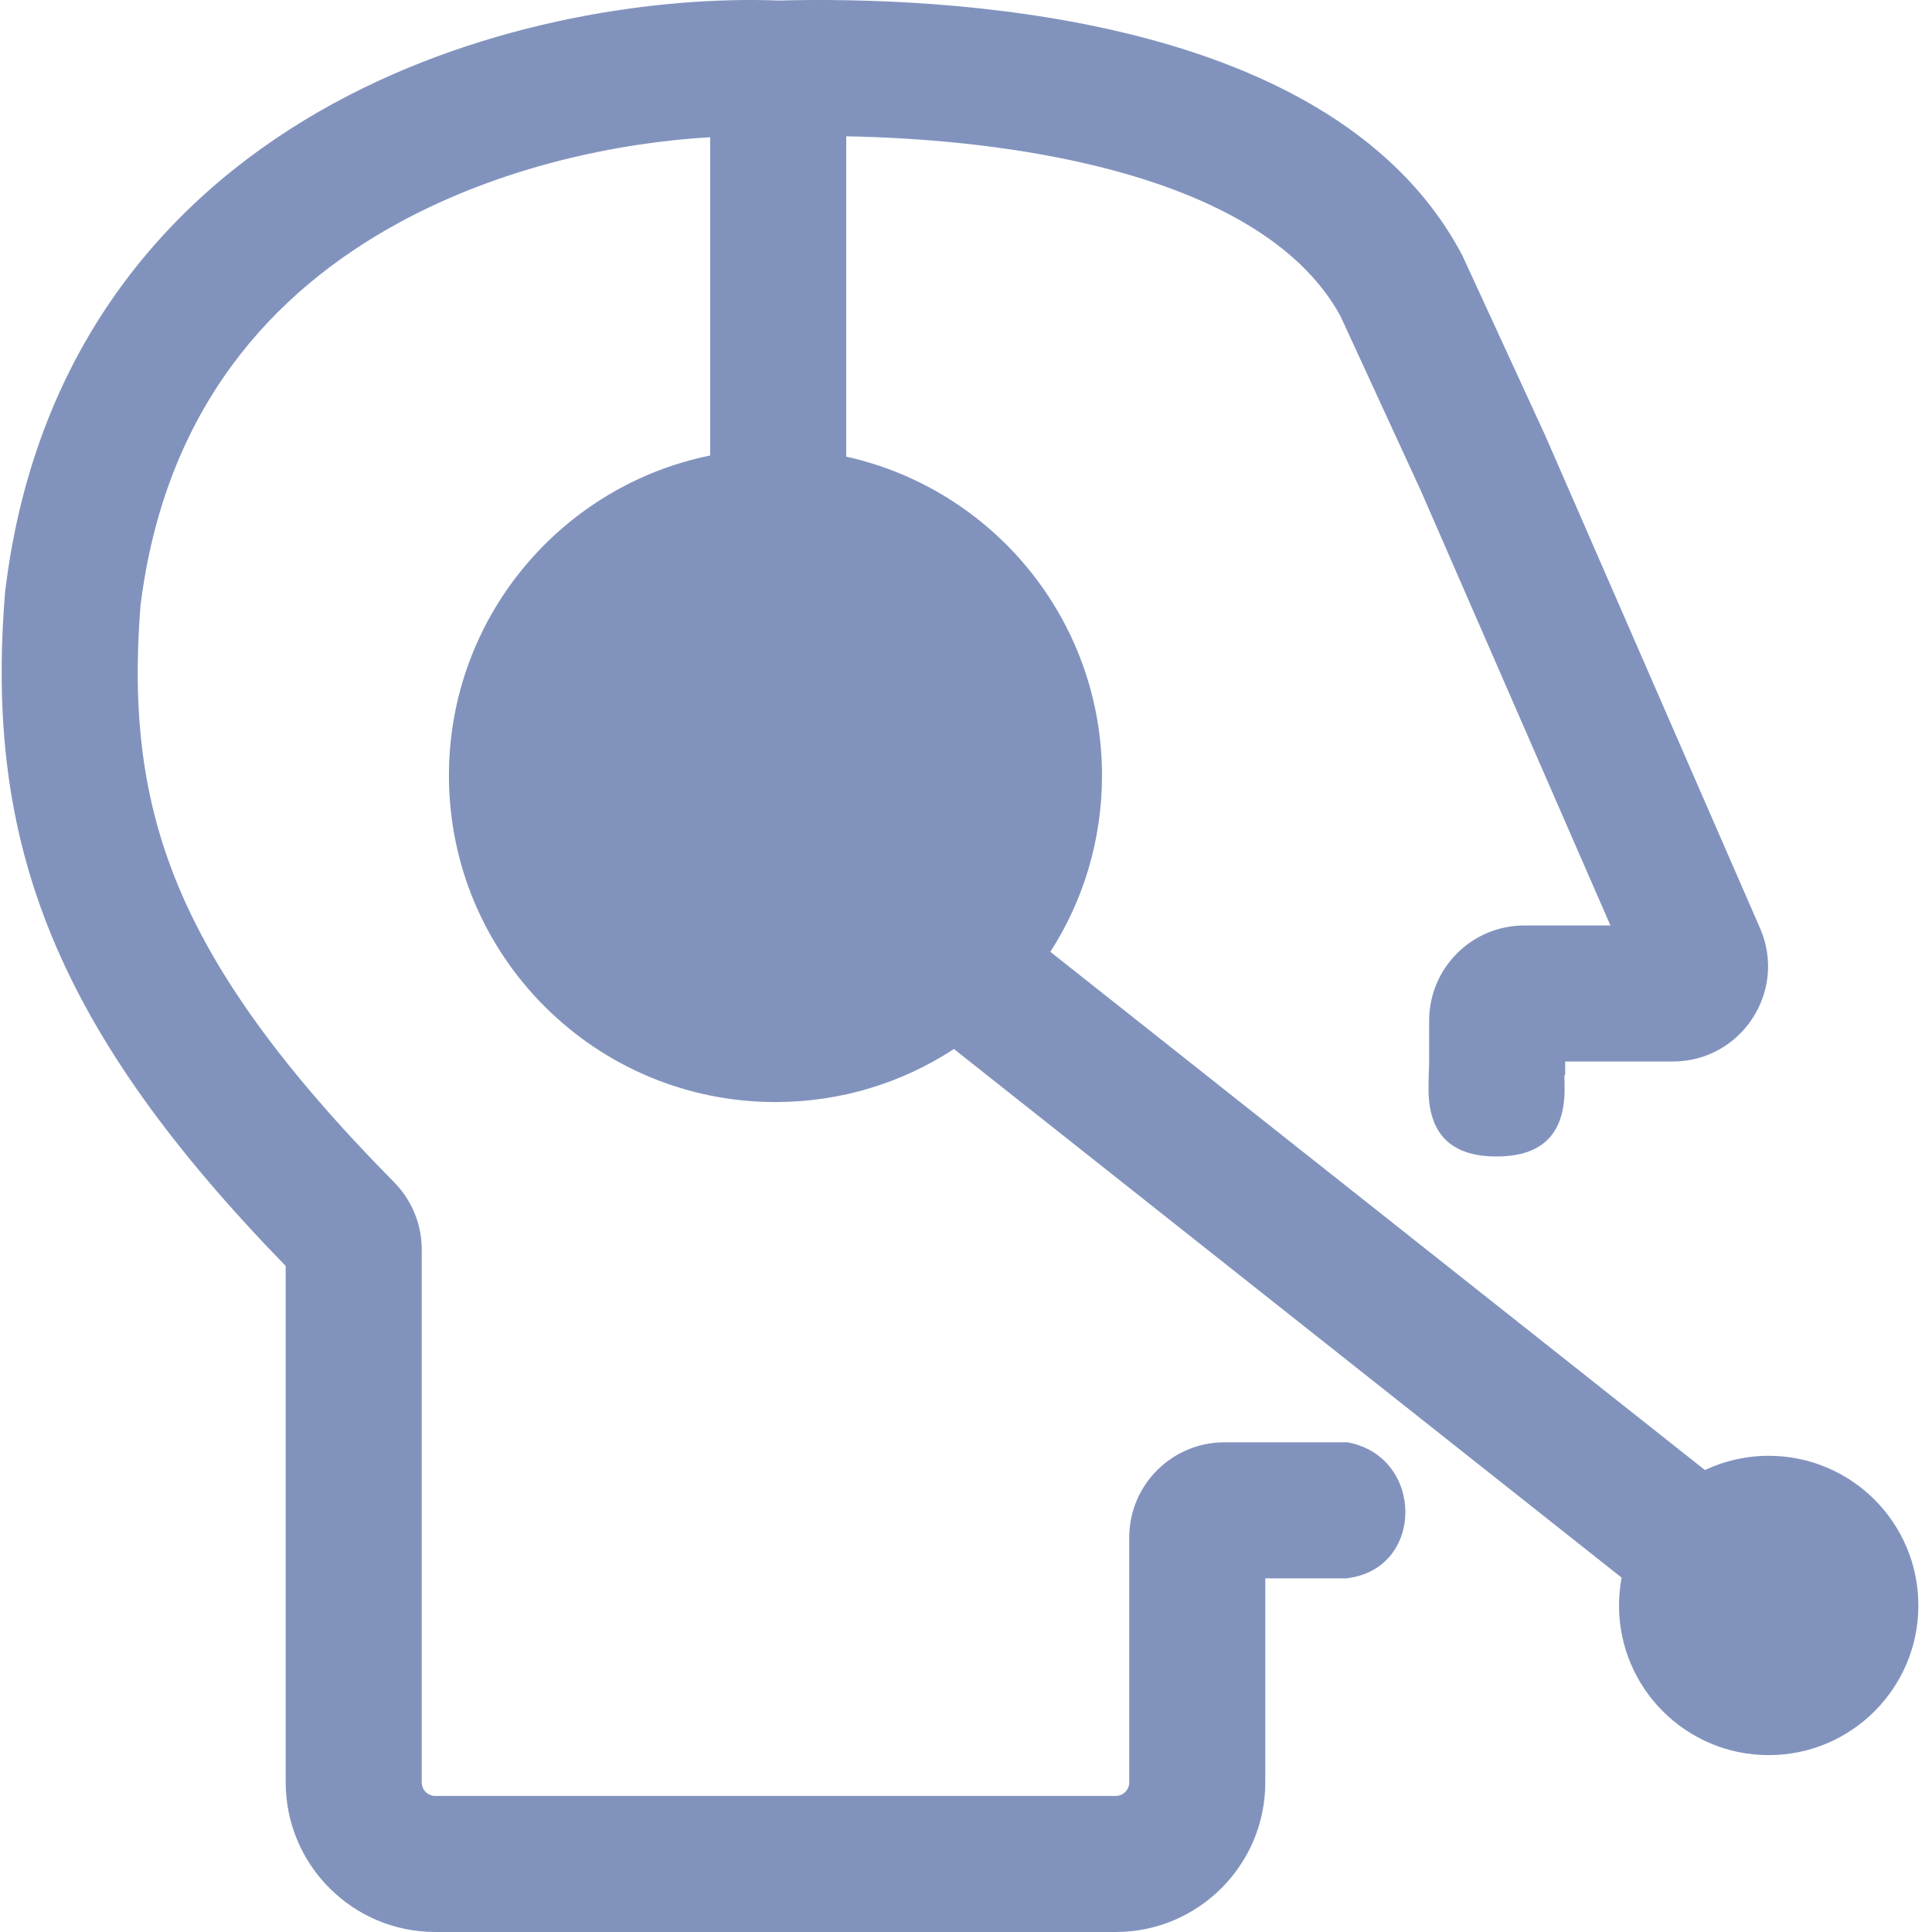 <svg width="71" height="71" viewBox="0 0 71 71" fill="none" xmlns="http://www.w3.org/2000/svg">
<g id="Frame 738001151">
<path id="Union" fill-rule="evenodd" clip-rule="evenodd" d="M31.098 16.782V5.009C33.729 5.059 37.017 5.317 40.147 6.067C44.418 7.09 47.766 8.875 49.262 11.617L52.218 18.039L59.182 34.01H56.02C54.087 34.01 52.52 35.577 52.52 37.51V39.098C52.506 39.376 52.498 39.682 52.498 40.022C52.498 41.943 53.618 42.5 54.998 42.5C56.379 42.5 57.498 41.943 57.498 40.022C57.498 39.842 57.496 39.671 57.492 39.509H57.52V39.01H61.473C63.995 39.01 65.689 36.423 64.681 34.111L56.792 16.017L56.781 15.994L56.771 15.971L53.771 9.455L53.74 9.388L53.706 9.324C51.186 4.599 46.008 2.33 41.313 1.205C36.559 0.065 31.637 -0.062 28.614 0.02C24.363 -0.146 17.957 0.692 12.258 3.8C6.41 6.989 1.302 12.591 0.192 21.713L0.186 21.765L0.182 21.817C-0.174 26.299 0.219 30.352 1.932 34.475C3.572 38.419 6.351 42.257 10.499 46.525V65.5C10.499 68.537 12.962 71 15.999 71H40.999C44.037 71 46.499 68.537 46.499 65.5V58.004H49.499V58C52.375 57.661 52.351 53.503 49.498 53V53.004H44.999C43.066 53.004 41.499 54.571 41.499 56.504V65.5C41.499 65.776 41.275 66 40.999 66H15.999C15.723 66 15.499 65.776 15.499 65.5V45.914C15.499 44.973 15.119 44.091 14.484 43.447C10.34 39.249 7.904 35.814 6.549 32.556C5.219 29.356 4.859 26.149 5.162 22.265C6.059 15.024 10 10.727 14.652 8.19C18.451 6.118 22.719 5.239 26.098 5.043V16.74C20.621 17.852 16.498 22.695 16.498 28.5C16.498 35.127 21.871 40.5 28.498 40.5C30.919 40.5 33.172 39.783 35.057 38.551L59.593 57.976C59.531 58.308 59.498 58.65 59.498 59C59.498 62.037 61.961 64.5 64.999 64.5C68.036 64.5 70.499 62.037 70.499 59C70.499 55.962 68.036 53.5 64.999 53.5C64.16 53.5 63.366 53.687 62.655 54.023L38.6 34.979C39.802 33.11 40.498 30.887 40.498 28.5C40.498 22.765 36.476 17.97 31.098 16.782Z" fill="#8193BD"/>
</g>
</svg>
